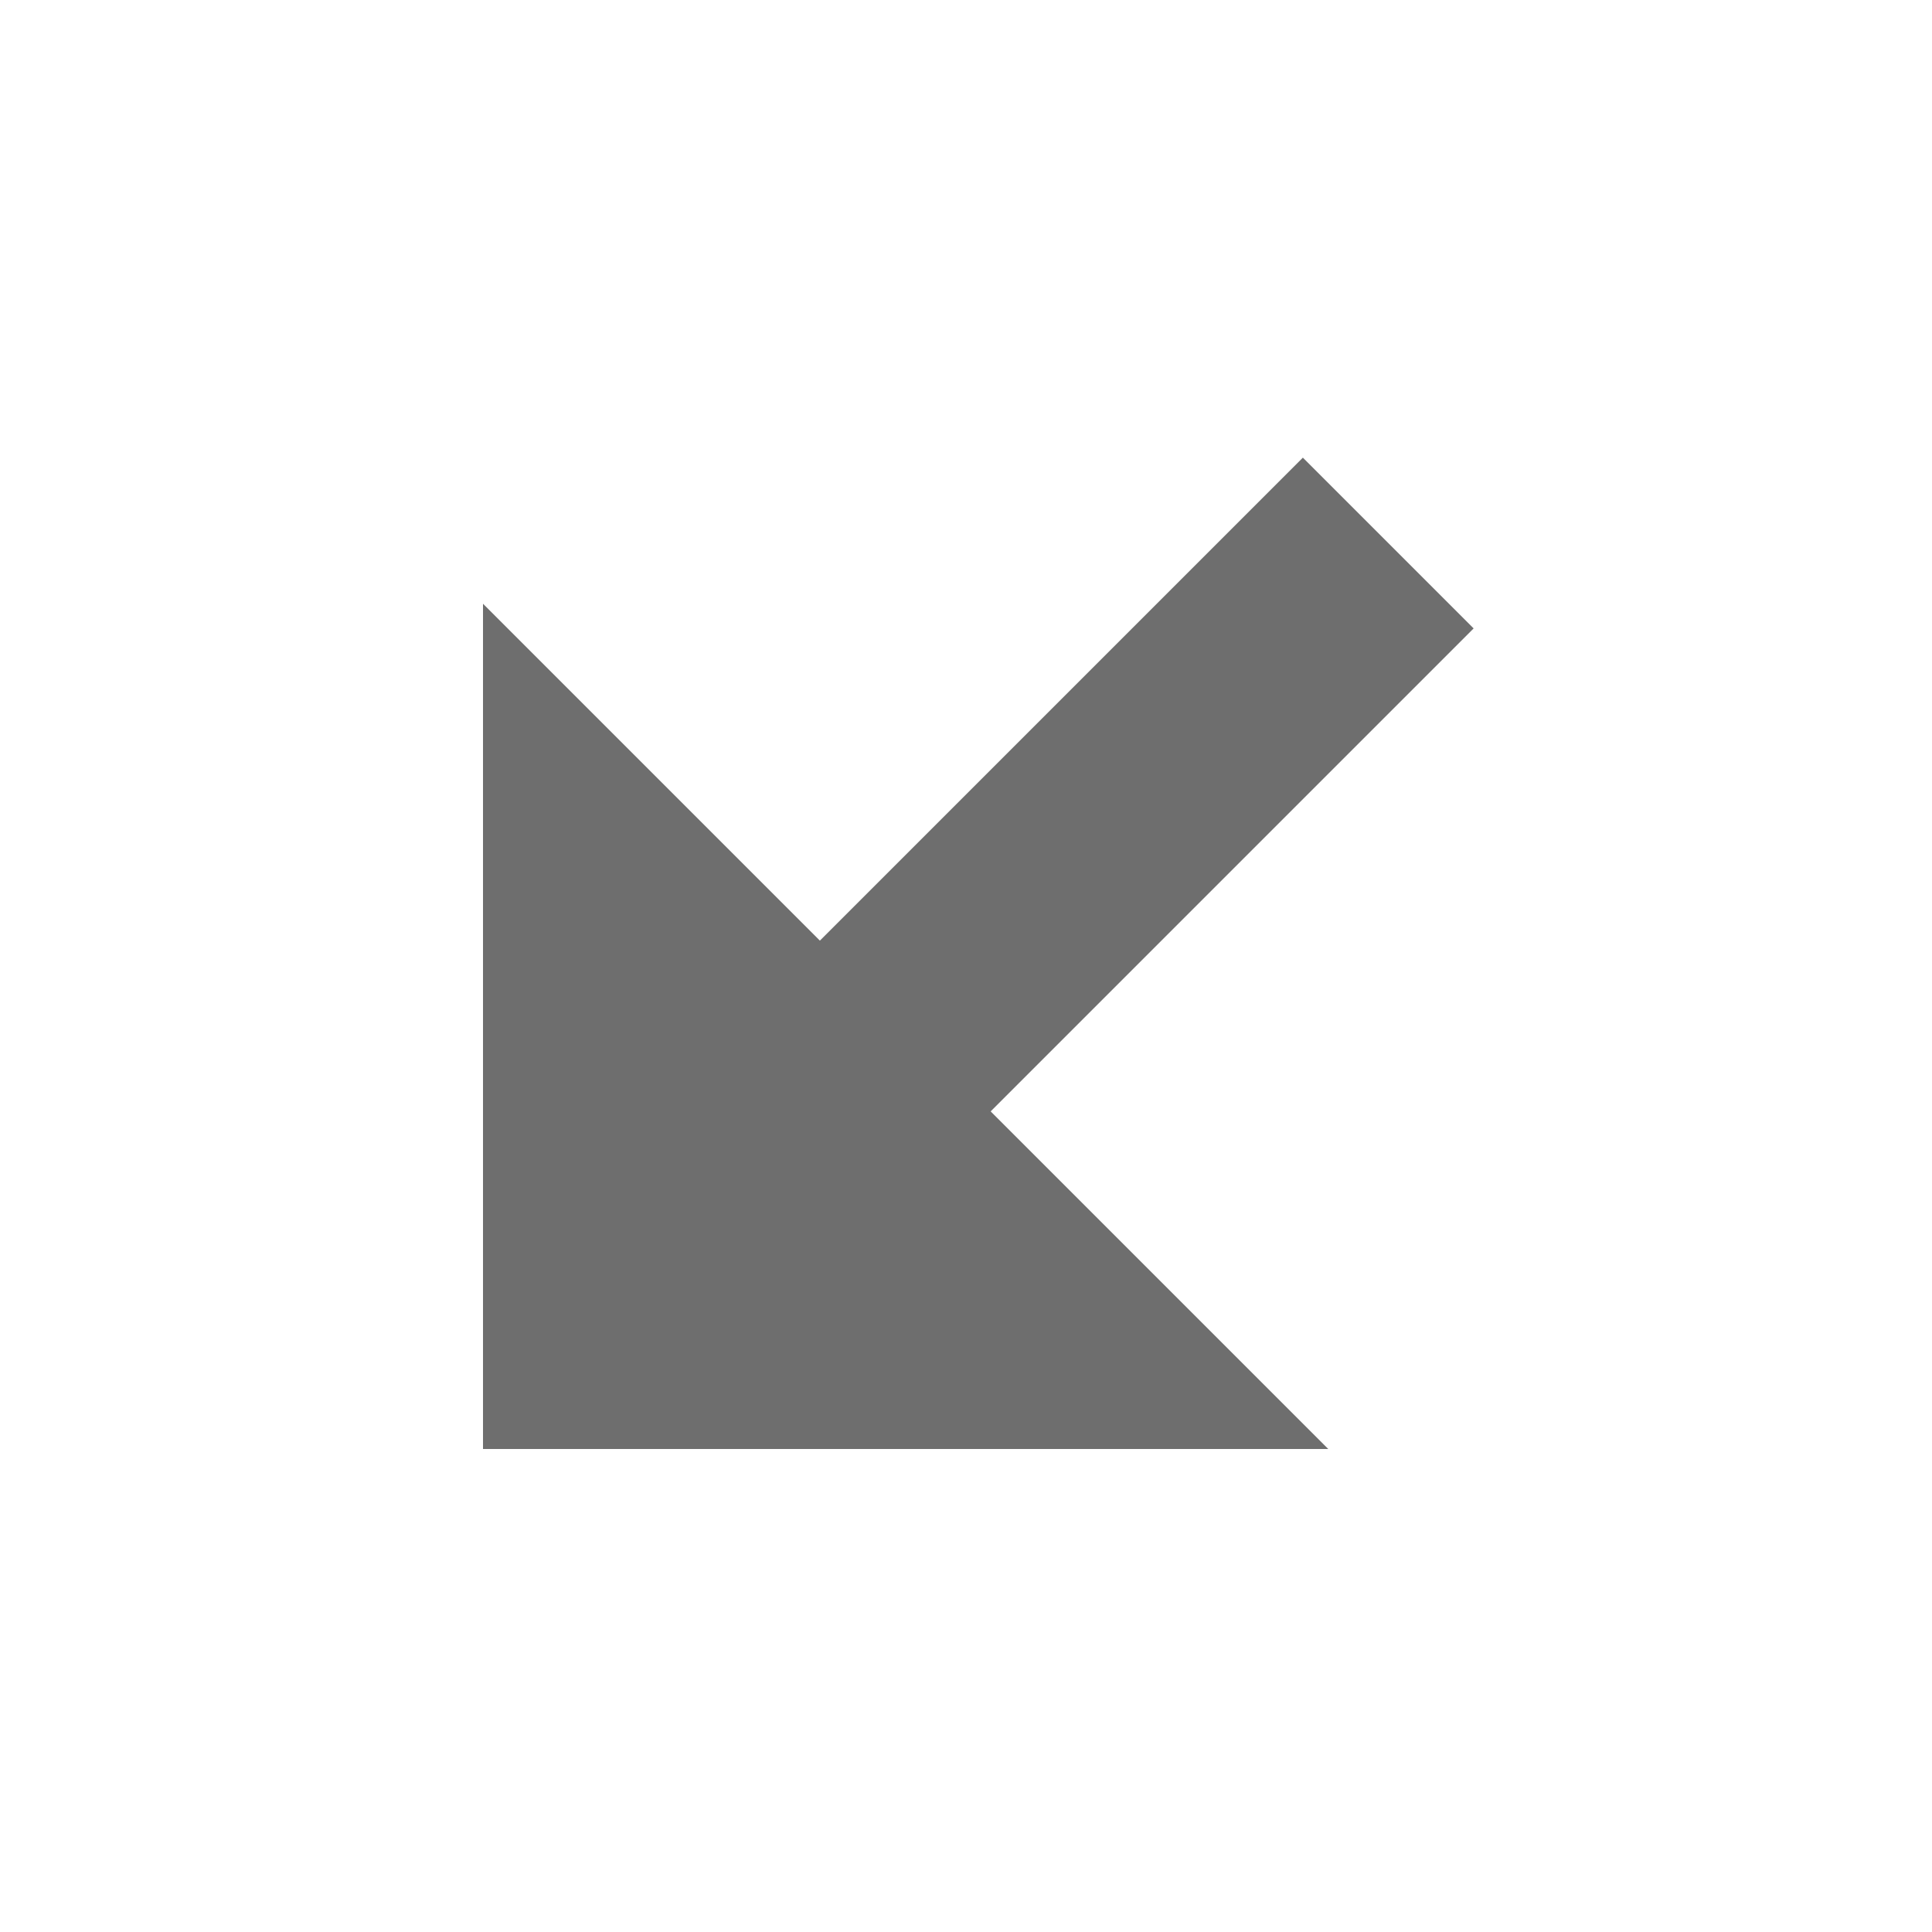 <svg xmlns="http://www.w3.org/2000/svg" width="16" height="16" viewBox="0 0 16 16">
  <g fill="none" fill-rule="evenodd">
    <rect width="2" height="8.386" x="7.532" y="3.269" fill="#6E6E6E" transform="rotate(45 8.532 7.462)"/>
    <polygon fill="#6E6E6E" points="4 5 11 12 4 12"/>
  </g>
</svg>
